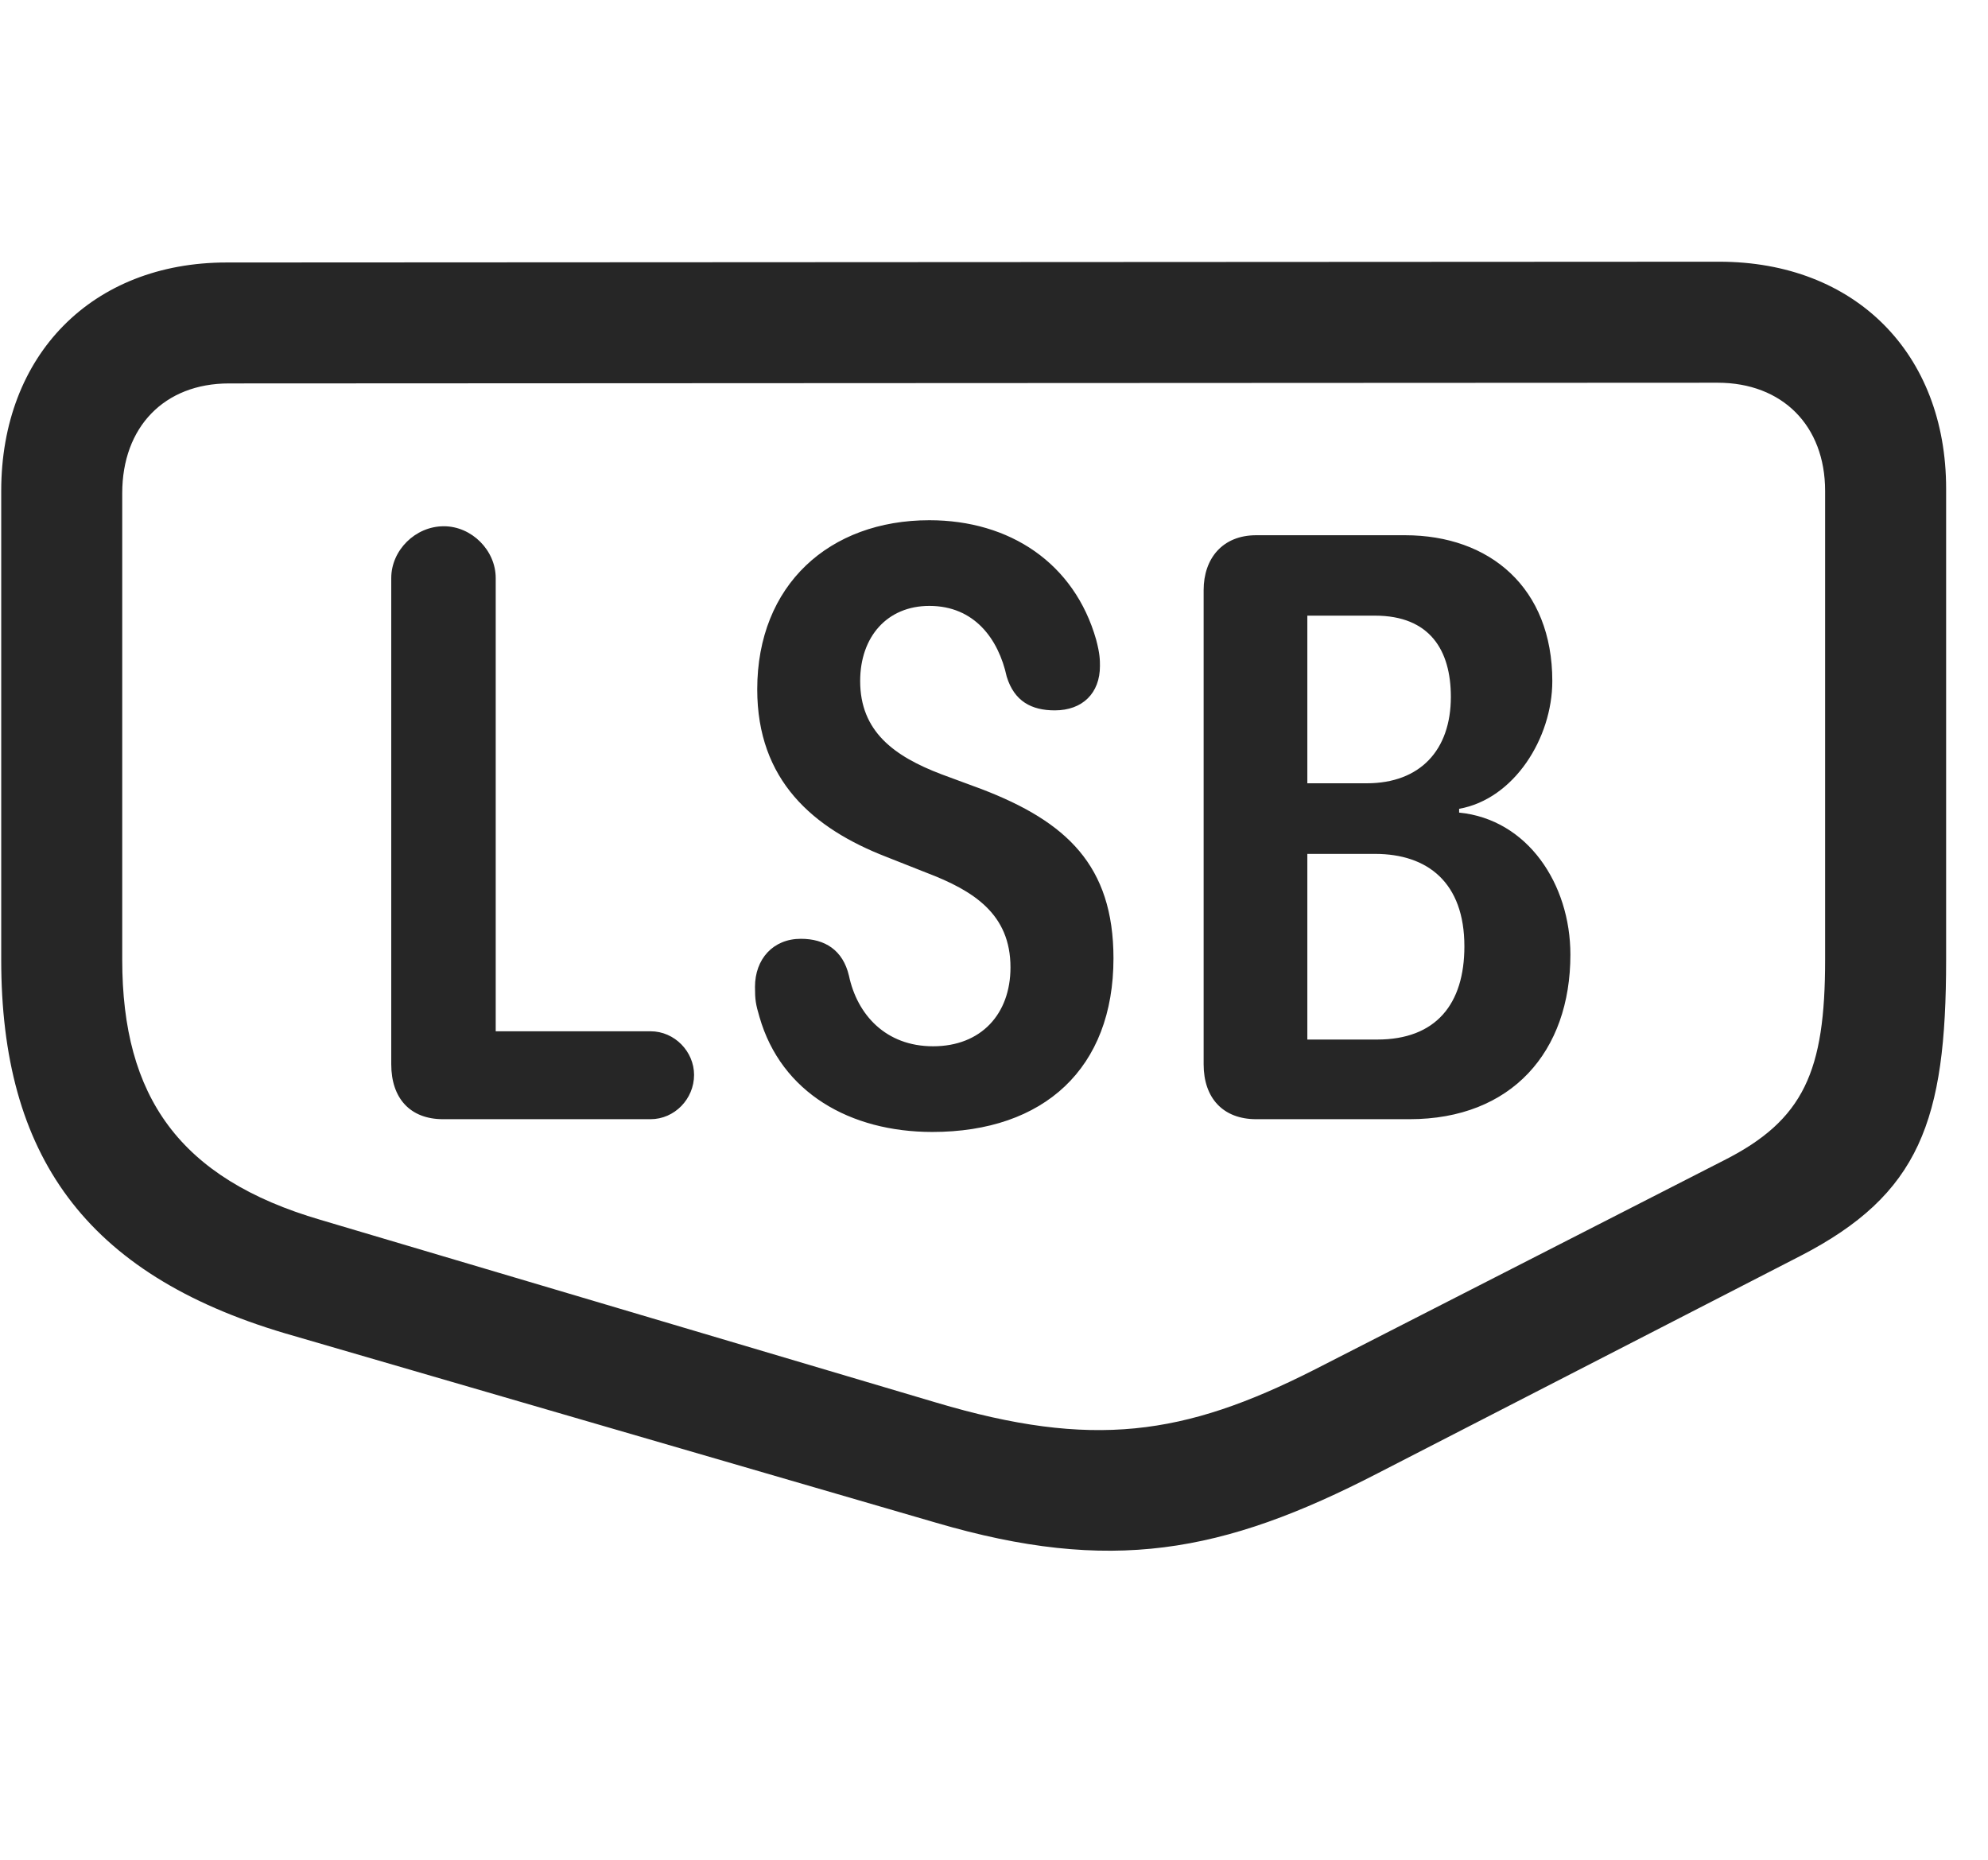 <svg width="31" height="29" viewBox="0 0 31 29" fill="currentColor" xmlns="http://www.w3.org/2000/svg">
<g clip-path="url(#clip0_2207_36877)">
<path d="M30.347 14.967V7.62C30.347 5.511 28.929 4.081 26.808 4.081L3.534 4.093C1.437 4.093 0.019 5.534 0.019 7.655V14.967C0.019 18.003 1.32 19.866 4.448 20.792L14.597 23.745C17.316 24.542 19.062 24.225 21.488 22.971L28.073 19.585C29.937 18.624 30.347 17.475 30.347 14.967ZM28.46 14.967C28.46 16.702 28.132 17.464 26.878 18.096L20.48 21.366C18.464 22.386 17.034 22.596 14.597 21.87L4.999 19.022C2.796 18.378 1.906 17.1 1.906 14.967V7.69C1.906 6.659 2.562 5.979 3.57 5.979L26.784 5.968C27.792 5.968 28.46 6.636 28.46 7.655V14.967Z" fill="currentColor" fill-opacity="0.85"/>
<path d="M6.909 17.452H10.144C10.519 17.452 10.823 17.136 10.823 16.761C10.823 16.397 10.519 16.081 10.144 16.081H7.73V9.014C7.73 8.581 7.355 8.206 6.921 8.206C6.476 8.206 6.101 8.581 6.101 9.014V16.596C6.101 17.124 6.394 17.452 6.909 17.452ZM14.538 17.651C16.284 17.651 17.363 16.655 17.363 14.944C17.363 13.491 16.624 12.811 15.312 12.307L14.679 12.073C13.941 11.792 13.413 11.405 13.413 10.62C13.413 9.928 13.835 9.448 14.492 9.448C15.195 9.448 15.57 9.964 15.698 10.55C15.816 10.936 16.085 11.077 16.448 11.077C16.882 11.077 17.152 10.807 17.152 10.386C17.152 10.292 17.152 10.198 17.093 9.975C16.753 8.78 15.745 8.112 14.492 8.112C12.933 8.112 11.808 9.12 11.808 10.749C11.808 12.167 12.675 12.917 13.823 13.362L14.445 13.608C15.183 13.889 15.757 14.253 15.757 15.085C15.757 15.811 15.3 16.315 14.55 16.315C13.812 16.315 13.367 15.823 13.238 15.214C13.144 14.815 12.863 14.639 12.488 14.639C12.054 14.639 11.773 14.956 11.773 15.389C11.773 15.589 11.784 15.659 11.843 15.858C12.183 17.042 13.261 17.651 14.538 17.651ZM19.589 17.452H21.98C23.573 17.452 24.488 16.397 24.488 14.886C24.488 13.784 23.82 12.776 22.753 12.671V12.612C23.609 12.46 24.206 11.511 24.206 10.62C24.206 9.167 23.234 8.346 21.909 8.346H19.589C19.062 8.346 18.769 8.71 18.769 9.202V16.596C18.769 17.124 19.073 17.452 19.589 17.452ZM20.386 12.214V9.6H21.441C22.296 9.6 22.624 10.139 22.624 10.866C22.624 11.698 22.144 12.214 21.312 12.214H20.386ZM20.386 16.21V13.315H21.441C22.261 13.315 22.835 13.761 22.835 14.757C22.835 15.659 22.39 16.21 21.476 16.21H20.386Z" fill="currentColor" fill-opacity="0.85"/>
</g>
<defs>
<clipPath id="clip0_2207_36877">
<rect width="30.328" height="21.087" fill="currentColor" transform="translate(0.019 3.094)"/>
</clipPath>
</defs>
</svg>
